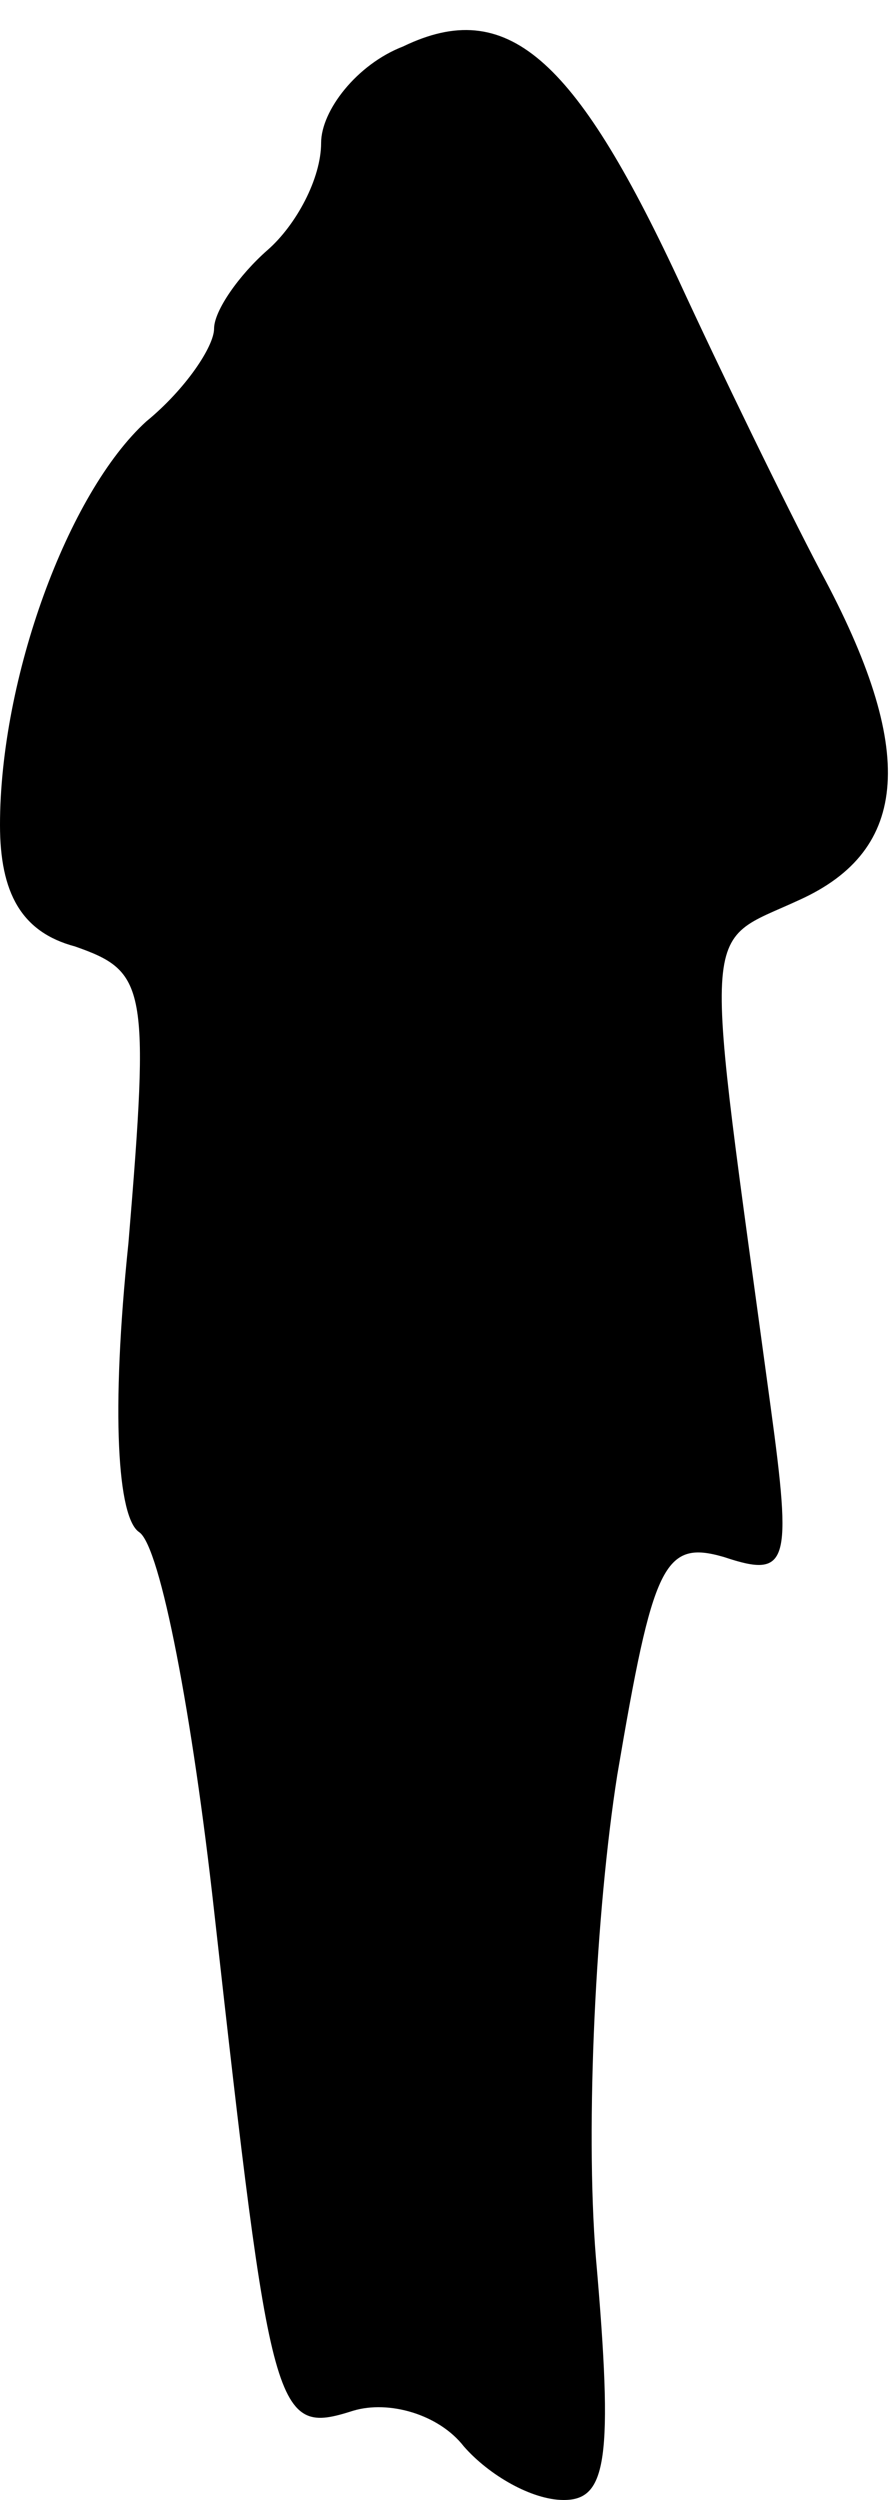 <?xml version="1.0" standalone="no"?>
<!DOCTYPE svg PUBLIC "-//W3C//DTD SVG 20010904//EN"
 "http://www.w3.org/TR/2001/REC-SVG-20010904/DTD/svg10.dtd">
<svg version="1.0" xmlns="http://www.w3.org/2000/svg"
 width="25pt" height="70pt" viewBox="0 0 25 70"
 preserveAspectRatio="xMidYMid meet">
<g transform="translate(0,70) scale(0.1,-0.1)"
fill="#000000" stroke="none">
<path fill="#000000" stroke="none" d="M113 687 c-13 -5 -23 -18 -23 -27 0
-10 -7 -23 -15 -30 -8 -7 -15 -17 -15 -22 0 -5 -8 -17 -19 -26 -22 -20 -41
-72 -41 -113 0 -19 6 -30 21 -34 20 -7 21 -11 15 -83 -5 -48 -3 -77 3 -81 6
-4 15 -52 21 -106 16 -143 17 -147 39 -140 10 3 24 -1 31 -10 7 -8 19 -15 28
-15 12 0 14 11 9 68 -3 37 0 97 6 135 10 59 13 66 30 61 18 -6 19 -2 13 42
-19 140 -20 129 8 142 31 14 33 42 6 92 -10 19 -28 56 -40 82 -29 62 -48 79
-77 65z"/>
</g>
</svg>
